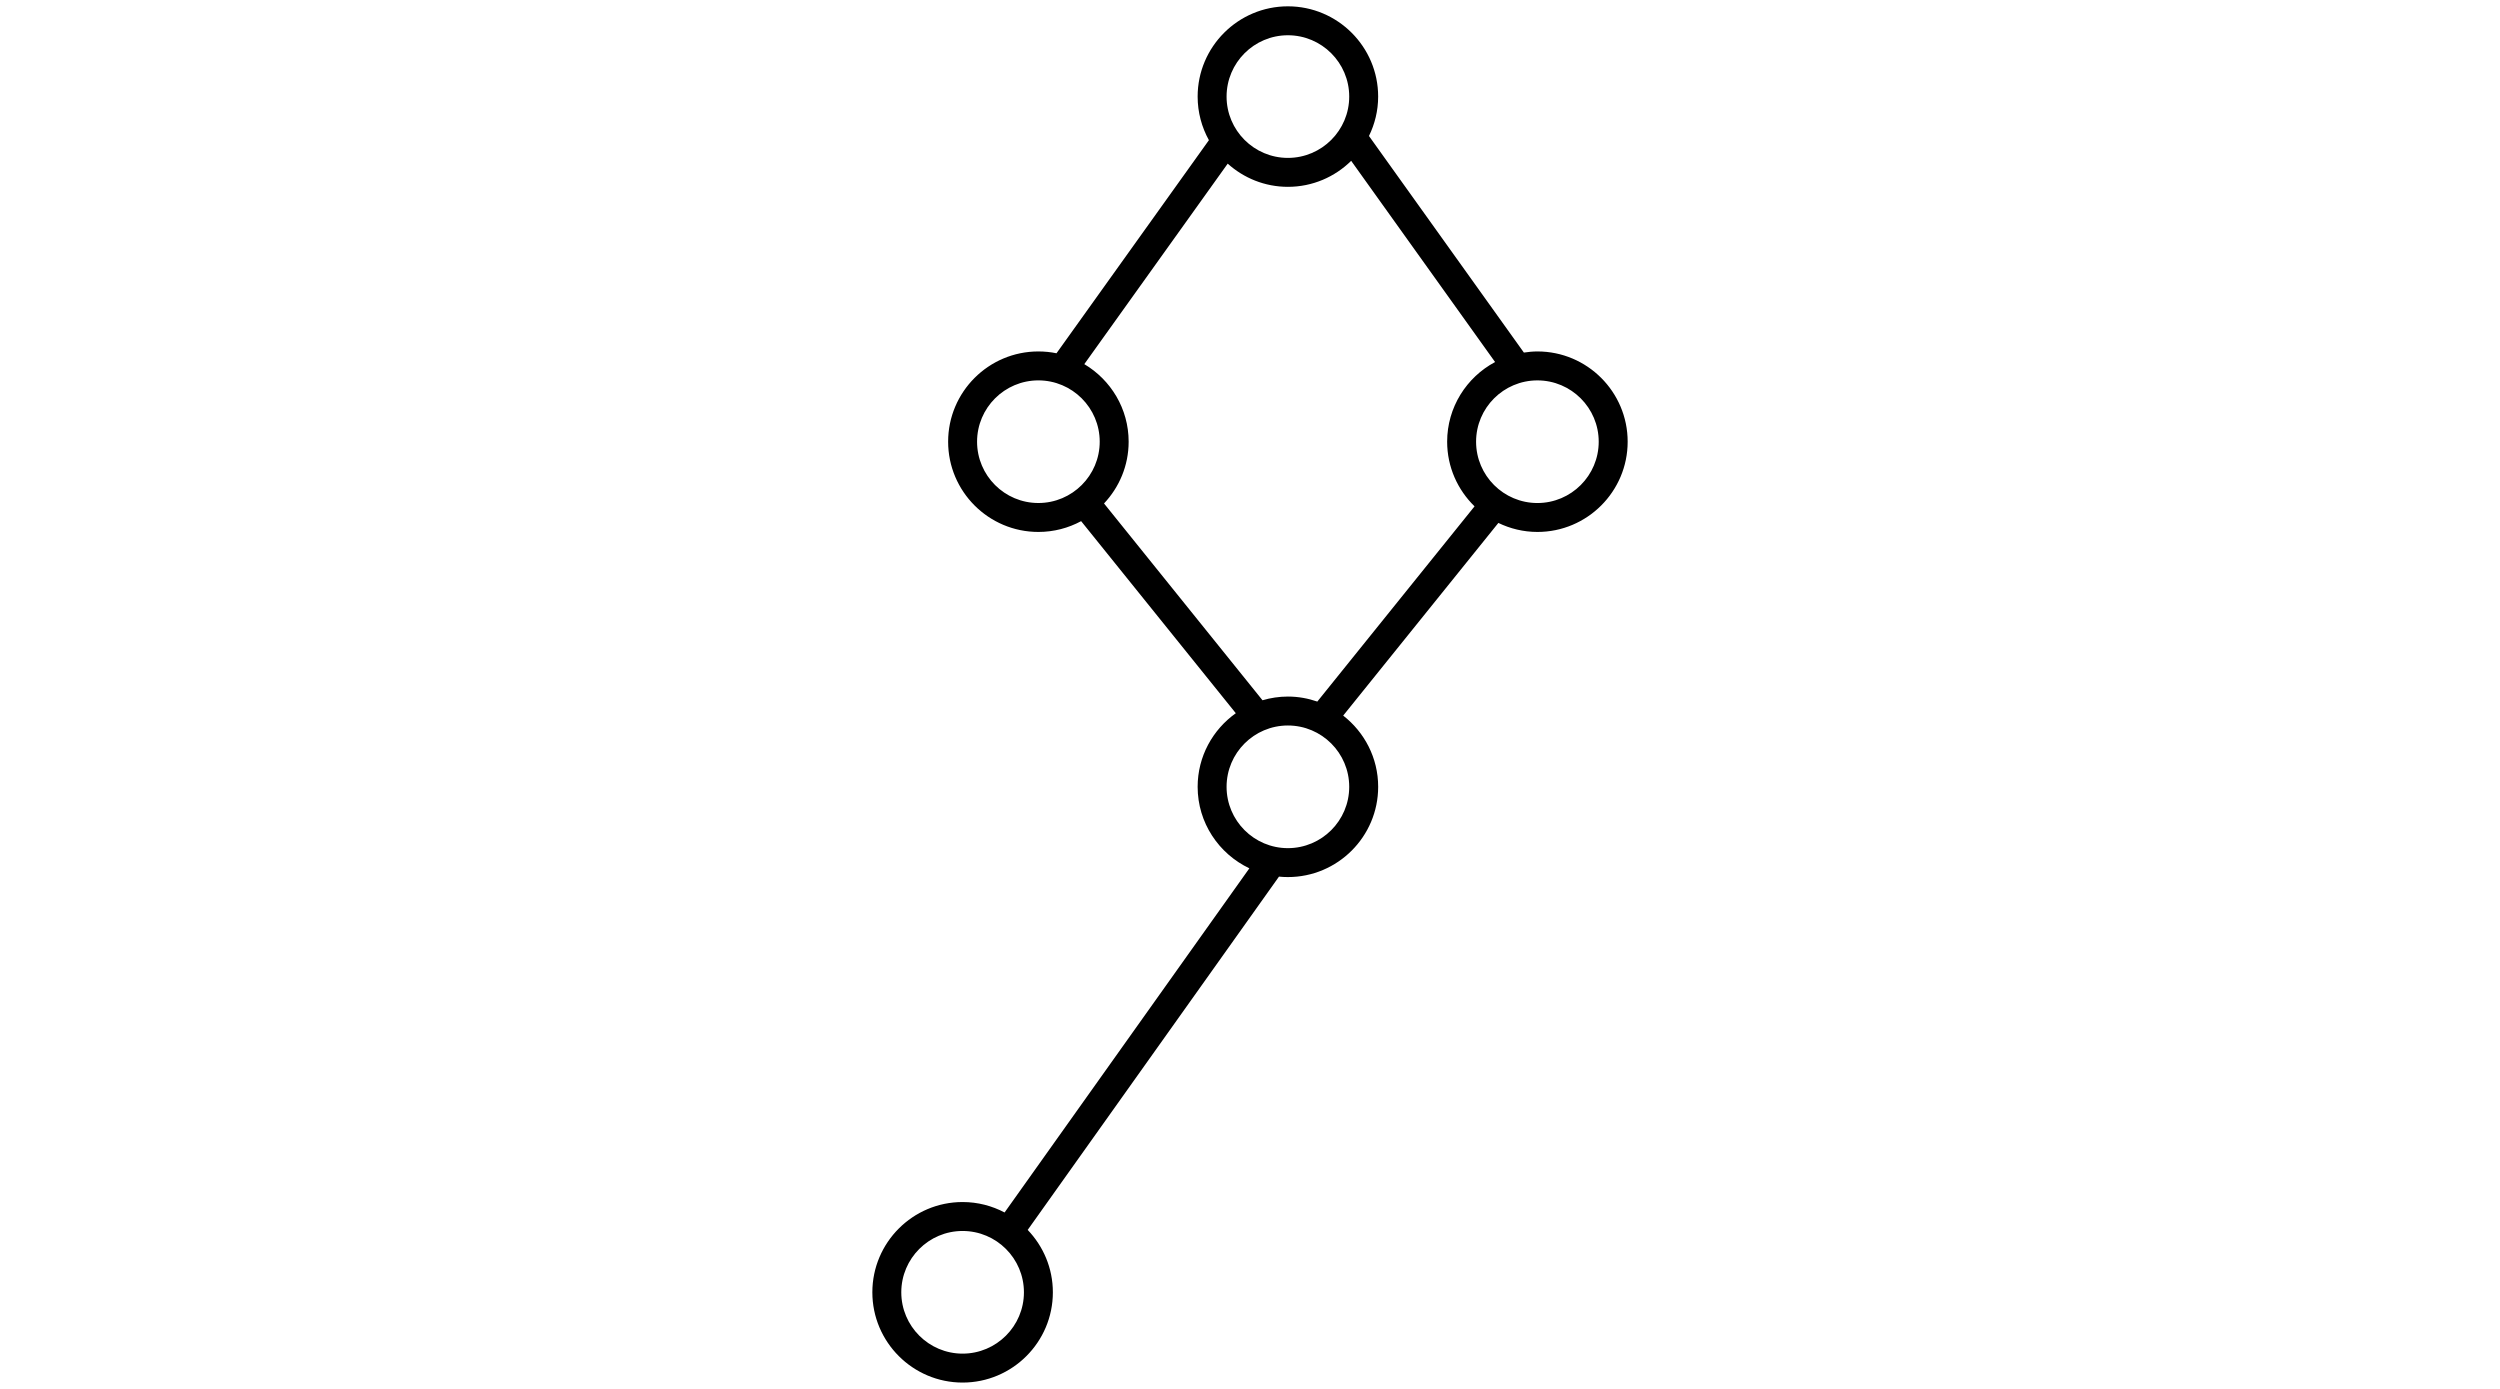<?xml version="1.0" encoding="UTF-8"?>
<svg  height="30px" viewBox="0 0 54 96" version="1.1" xmlns="http://www.w3.org/2000/svg" xmlns:xlink="http://www.w3.org/1999/xlink">
    <title>noun_astrology_2324082</title>
    <g id="design_system" stroke="none" stroke-width="1" fill="none" fill-rule="evenodd">
        <g id="noun_astrology_2324082" fill="#000000" fill-rule="nonzero">
            <path d="M46.866,24.292 C46.548,24.292 46.237,24.324 45.931,24.37 L35.223,9.4 C35.625,8.576 35.858,7.654 35.858,6.676 C35.858,3.236 33.059,0.437 29.619,0.437 C26.179,0.437 23.381,3.236 23.381,6.676 C23.381,7.769 23.665,8.795 24.16,9.689 L13.625,24.418 C13.22,24.335 12.801,24.292 12.373,24.292 C8.934,24.292 6.135,27.09 6.135,30.53 C6.135,33.97 8.933,36.768 12.373,36.768 C13.441,36.768 14.447,36.497 15.328,36.022 L26.019,49.298 C24.426,50.43 23.381,52.285 23.381,54.384 C23.381,56.87 24.846,59.016 26.956,60.018 L10.037,83.806 C9.169,83.348 8.183,83.085 7.135,83.085 C3.695,83.085 0.897,85.884 0.897,89.324 C0.897,92.764 3.695,95.563 7.135,95.563 C10.575,95.563 13.374,92.764 13.374,89.324 C13.374,87.651 12.709,86.134 11.634,85.012 L29.003,60.592 C29.206,60.613 29.412,60.623 29.62,60.623 C33.06,60.623 35.859,57.824 35.859,54.384 C35.859,52.384 34.909,50.605 33.441,49.462 L44.167,36.145 C44.985,36.54 45.899,36.768 46.867,36.768 C50.306,36.768 53.104,33.97 53.104,30.53 C53.104,27.09 50.306,24.292 46.866,24.292 Z M7.135,93.563 C4.798,93.563 2.897,91.662 2.897,89.324 C2.897,86.986 4.798,85.085 7.135,85.085 C9.472,85.085 11.374,86.986 11.374,89.324 C11.374,91.662 9.472,93.563 7.135,93.563 Z M29.619,2.437 C31.957,2.437 33.858,4.339 33.858,6.676 C33.858,9.013 31.957,10.914 29.619,10.914 C27.282,10.914 25.381,9.013 25.381,6.676 C25.381,4.338 27.282,2.437 29.619,2.437 Z M8.135,30.53 C8.135,28.193 10.036,26.292 12.373,26.292 C14.71,26.292 16.612,28.193 16.612,30.53 C16.612,32.867 14.71,34.768 12.373,34.768 C10.036,34.769 8.135,32.867 8.135,30.53 Z M29.619,58.624 C27.282,58.624 25.381,56.723 25.381,54.385 C25.381,52.047 27.282,50.146 29.619,50.146 C31.957,50.146 33.858,52.047 33.858,54.385 C33.858,56.723 31.957,58.624 29.619,58.624 Z M31.653,48.493 C31.014,48.272 30.332,48.146 29.619,48.146 C29.01,48.146 28.421,48.238 27.864,48.402 L16.91,34.799 C17.962,33.682 18.612,32.182 18.612,30.53 C18.612,28.25 17.378,26.257 15.547,25.169 L25.459,11.311 C26.564,12.304 28.02,12.914 29.619,12.914 C31.322,12.914 32.866,12.227 33.993,11.117 L43.94,25.024 C41.971,26.074 40.627,28.148 40.627,30.53 C40.627,32.281 41.355,33.863 42.521,34.998 L31.653,48.493 Z M46.866,34.769 C44.528,34.769 42.627,32.868 42.627,30.531 C42.627,28.194 44.528,26.293 46.866,26.293 C49.203,26.293 51.103,28.194 51.103,30.531 C51.103,32.868 49.203,34.769 46.866,34.769 Z" id="Shape"></path>
        </g>
    </g>
</svg>